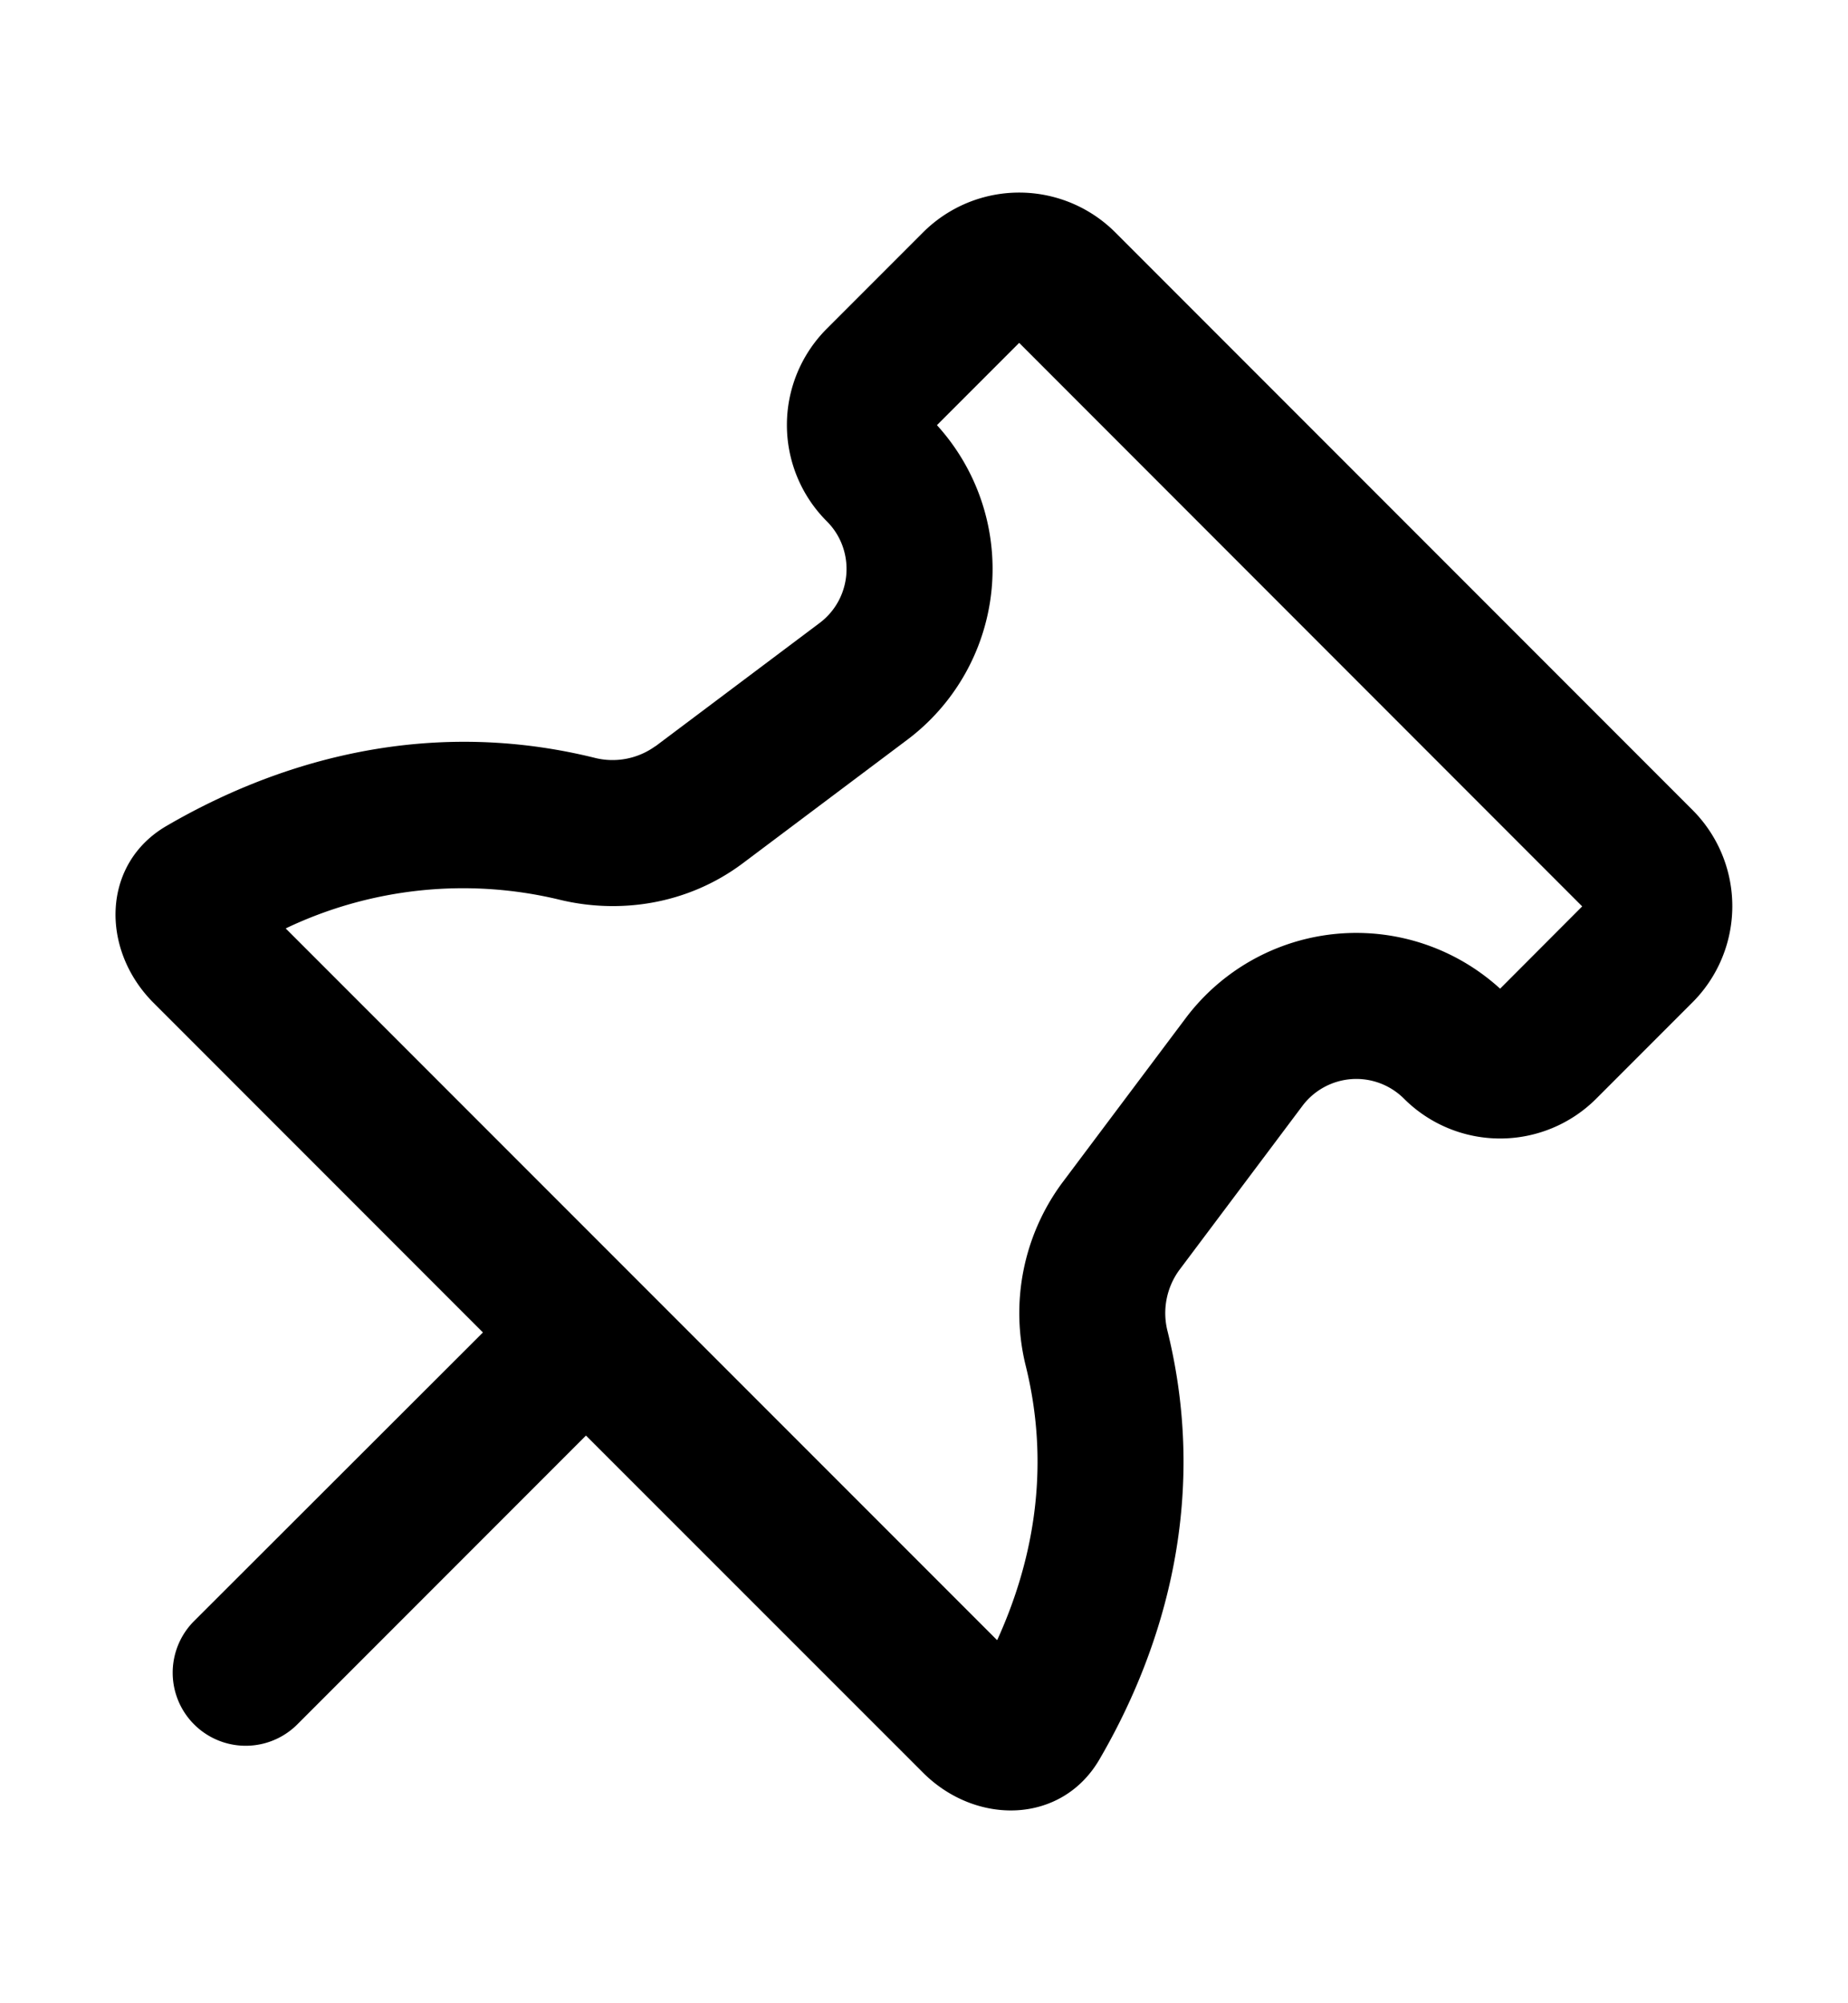 <svg xmlns="http://www.w3.org/2000/svg" width="12" height="13" fill="currentColor" viewBox="0 0 12 13"><path fill-rule="evenodd" d="M3.631 5.838c.383.094.829.037 1.194-.237l1.066-.8a1.386 1.386 0 0 0 .193-2.042l.534-.534 3.656 3.657-.533.534a1.386 1.386 0 0 0-2.043.193l-.8 1.066a1.422 1.422 0 0 0-.236 1.194c.17.693.028 1.304-.187 1.775l-4.62-4.619a2.674 2.674 0 0 1 1.776-.187Zm.625-.996a.474.474 0 0 1-.398.075c-1.172-.288-2.156.081-2.777.443-.421.245-.43.801-.085 1.147l2.14 2.14L1.26 10.52a.474.474 0 1 0 .671.67l1.874-1.874 2.188 2.187c.345.345.9.336 1.146-.085.362-.62.731-1.605.443-2.777a.474.474 0 0 1 .075-.398l.8-1.066a.438.438 0 0 1 .66-.047.883.883 0 0 0 1.248 0l.625-.625a.883.883 0 0 0 0-1.249L7.243 1.509a.883.883 0 0 0-1.25 0l-.624.624a.883.883 0 0 0 0 1.25c.188.188.166.5-.047.66l-1.066.8Z" clip-rule="evenodd"/></svg>